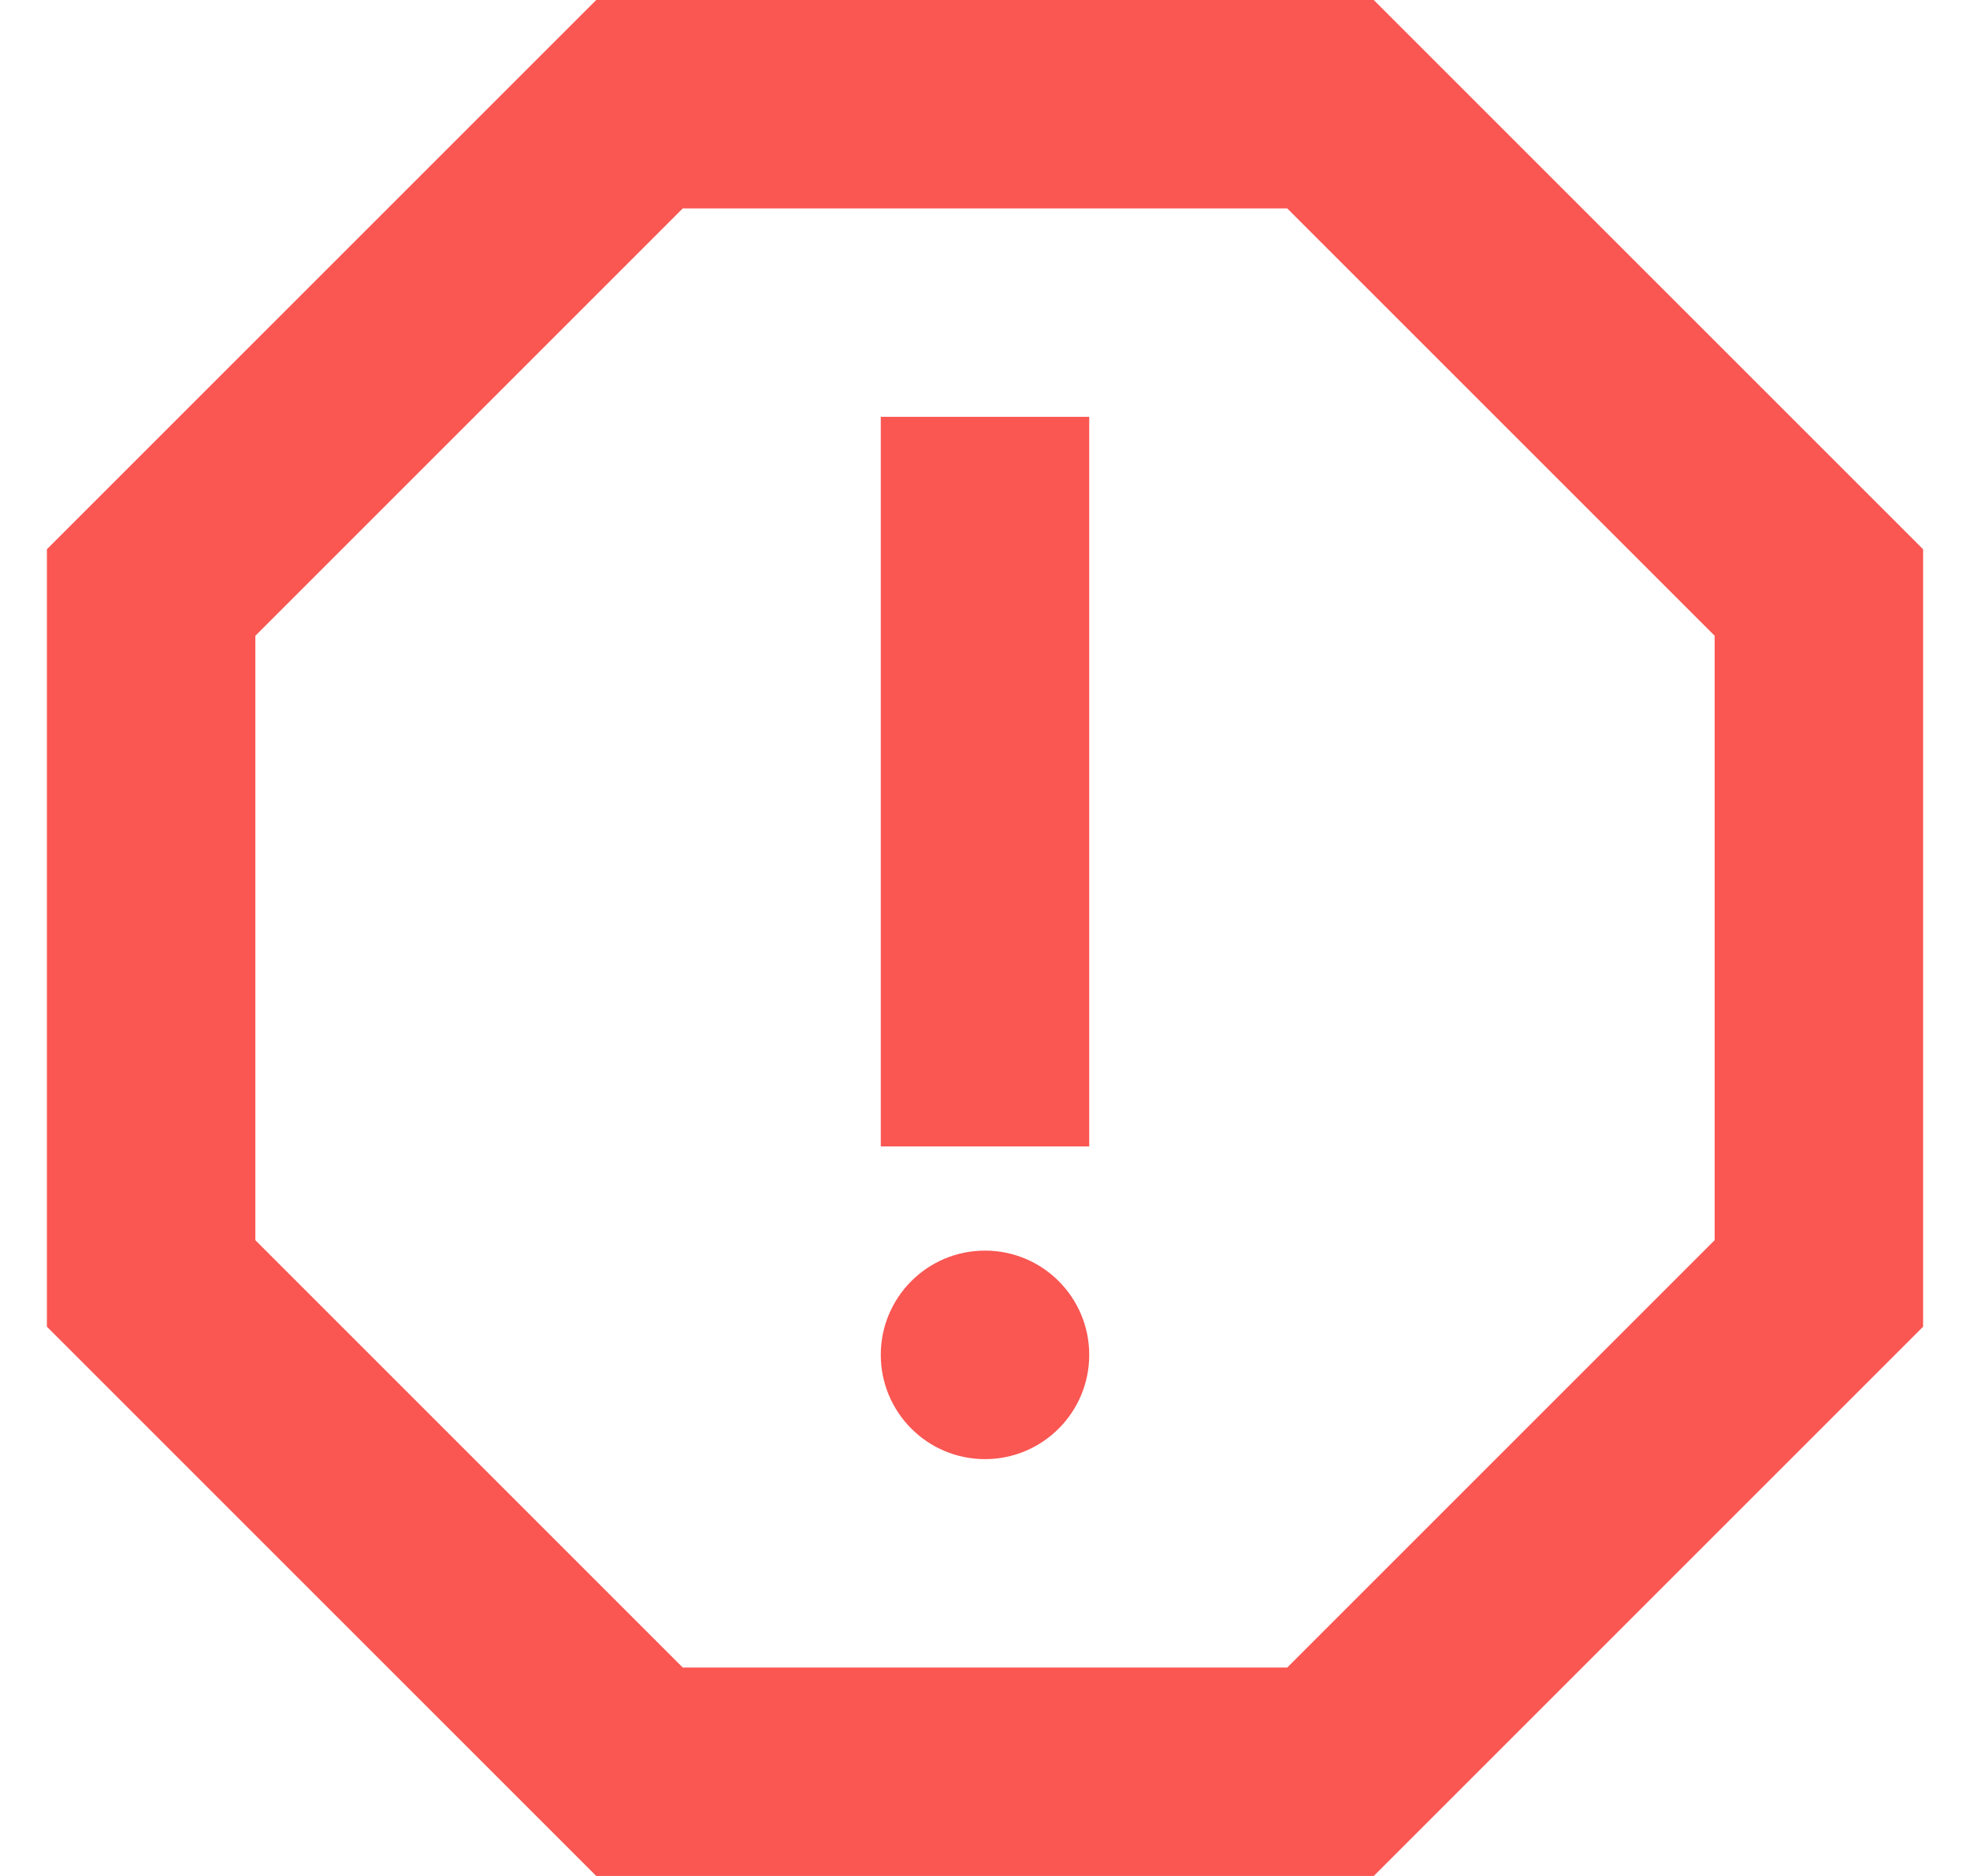 <svg width="21" height="20" viewBox="0 0 21 20" fill="none" xmlns="http://www.w3.org/2000/svg">
<path d="M14.644 0H6.356L0.5 5.856V14.144L6.356 20H14.644L20.5 14.144V5.856L14.644 0ZM18.278 13.222L13.722 17.778H7.278L2.722 13.222V6.778L7.278 2.222H13.722L18.278 6.778V13.222Z" fill="#FA5652"/>
<path d="M10.5 15.556C11.114 15.556 11.611 15.058 11.611 14.444C11.611 13.831 11.114 13.333 10.5 13.333C9.886 13.333 9.389 13.831 9.389 14.444C9.389 15.058 9.886 15.556 10.5 15.556Z" fill="#FA5652"/>
<path d="M9.389 4.444H11.611V12.222H9.389V4.444Z" fill="#FA5652"/>
</svg>
